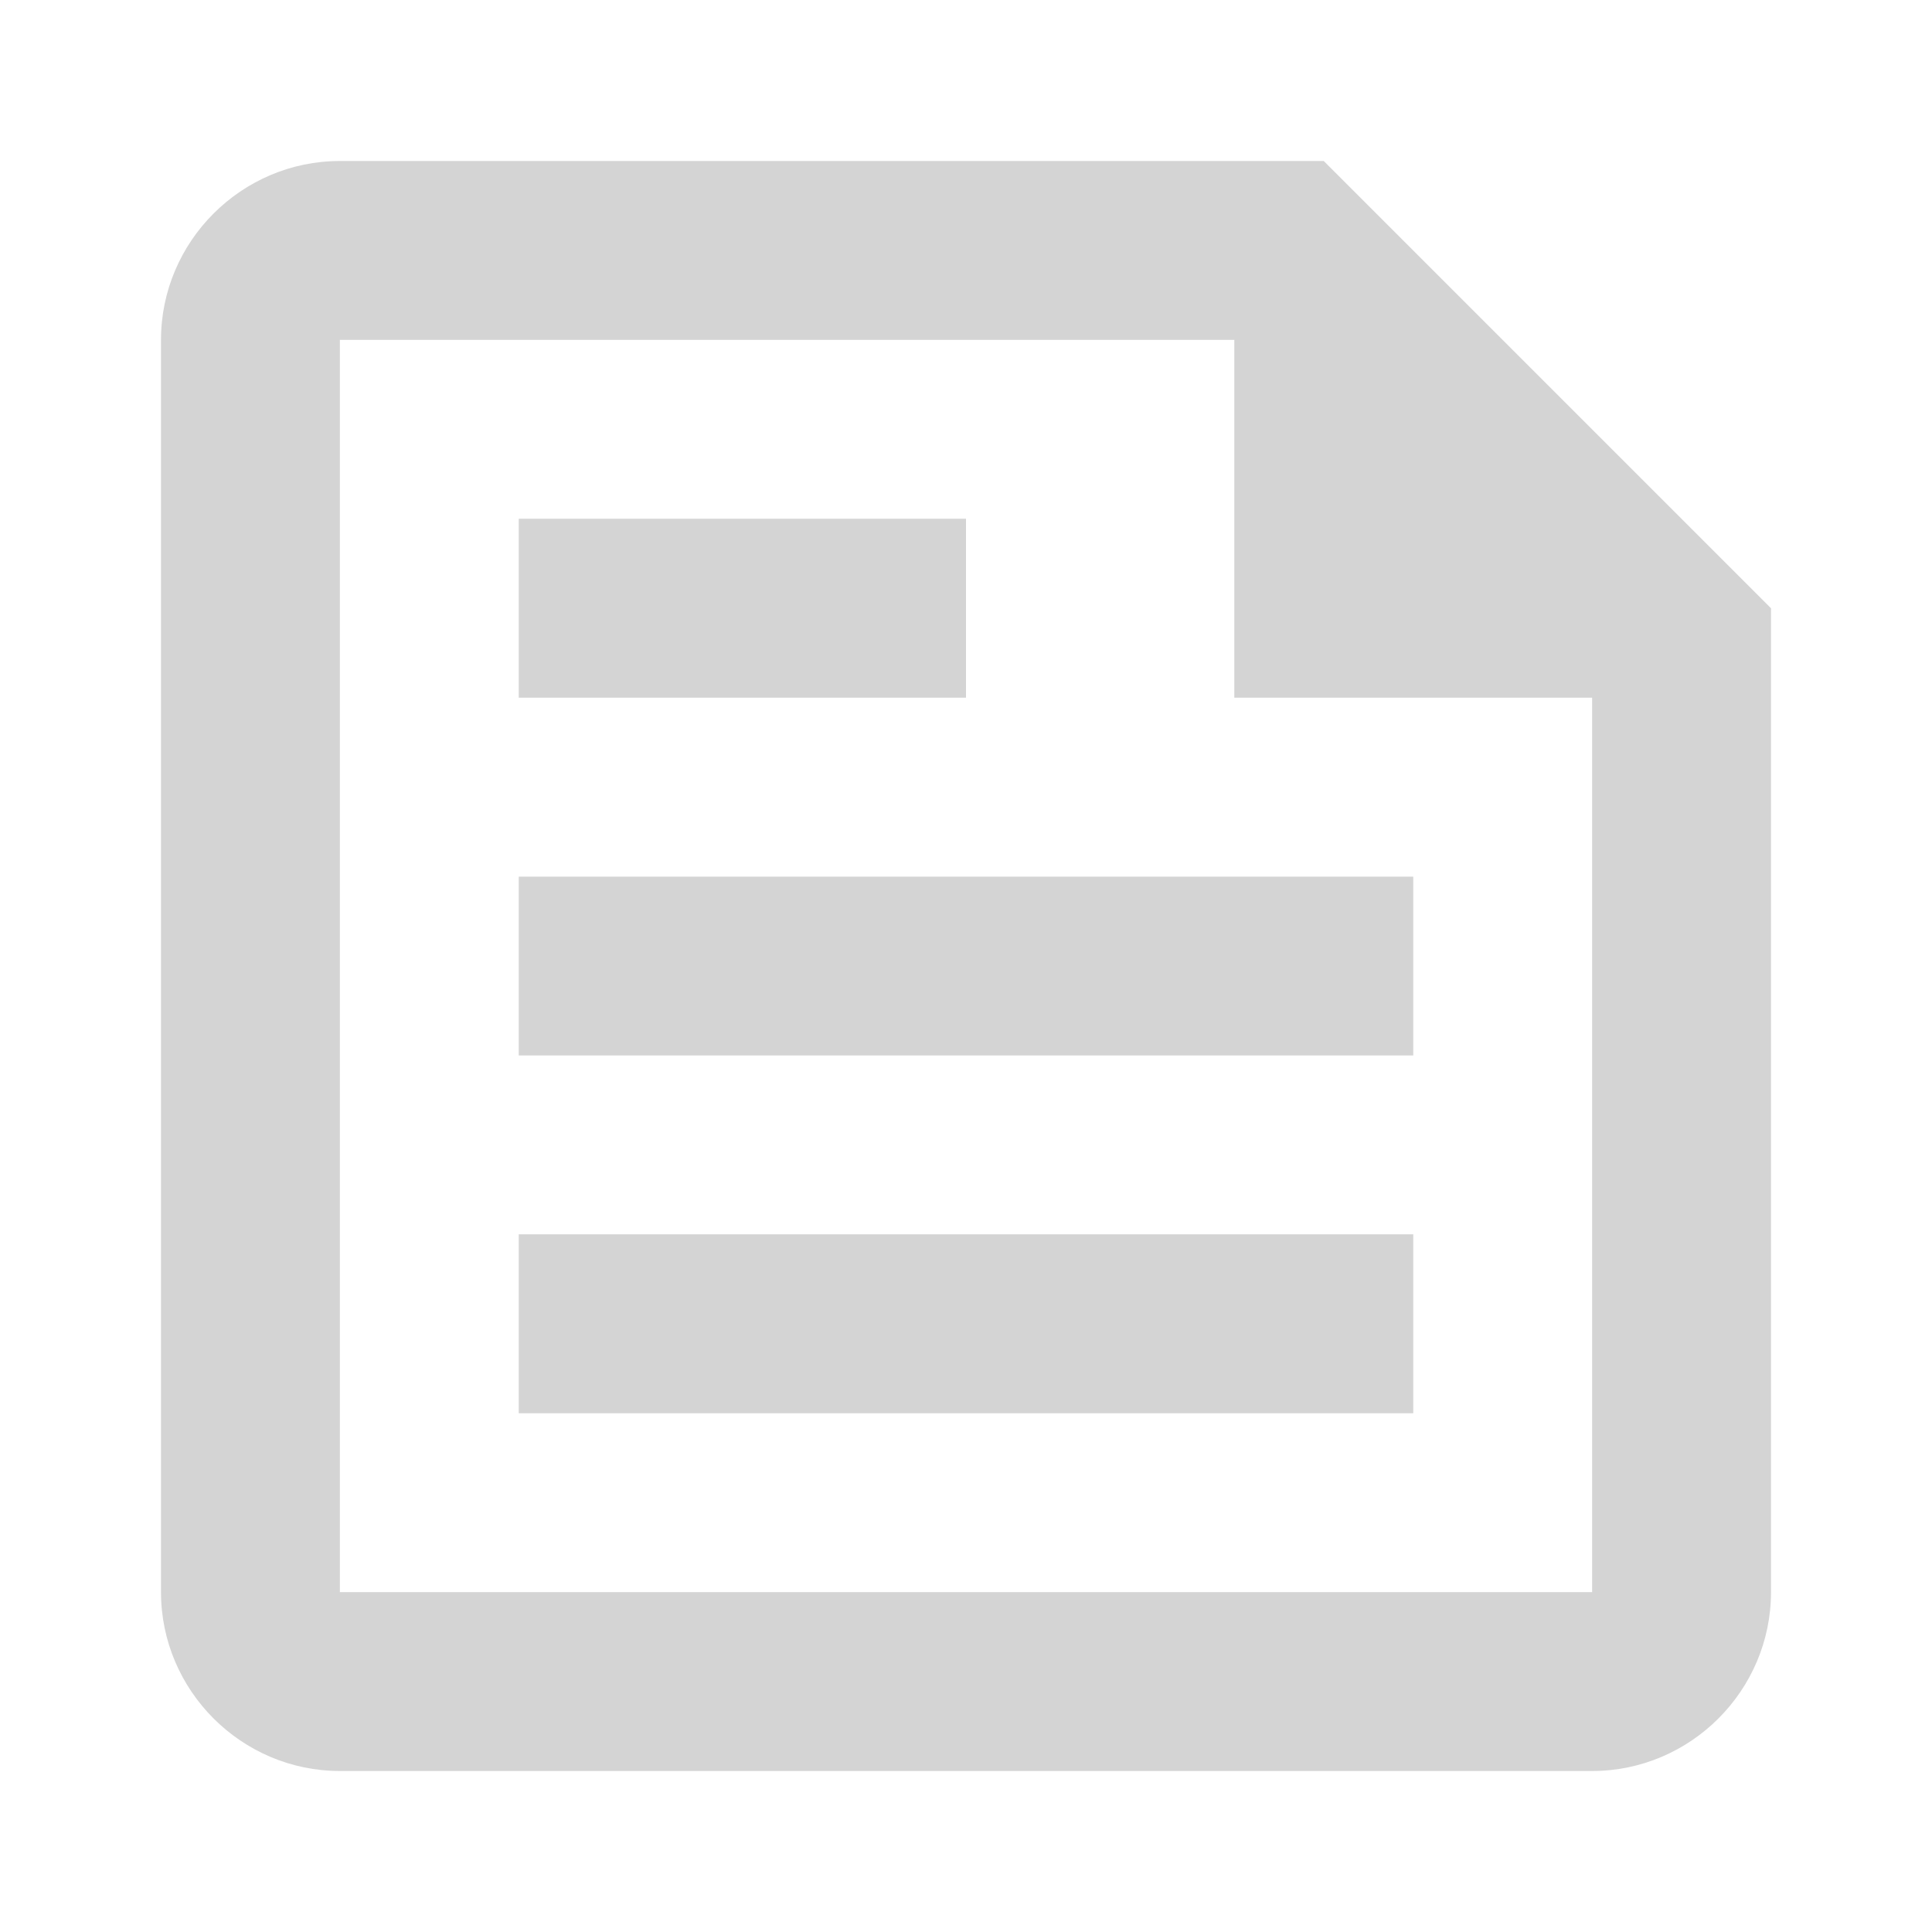 <svg width="24" height="24" fill="none" xmlns="http://www.w3.org/2000/svg"><path d="M16.444 2H4.222C3 2 2 3 2 4.222v15.556C2 21 3 22 4.222 22h15.556C21 22 22 21 22 19.778V7.556L16.444 2zm3.334 17.778H4.222V4.222h11.111v4.445h4.445v11.11zM6.444 17.556h11.112v-2.223H6.444v2.223zM12 6.444H6.444v2.223H12V6.444zm-5.556 6.667h11.112V10.89H6.444v2.222z" fill="#D4D4D4"/></svg>